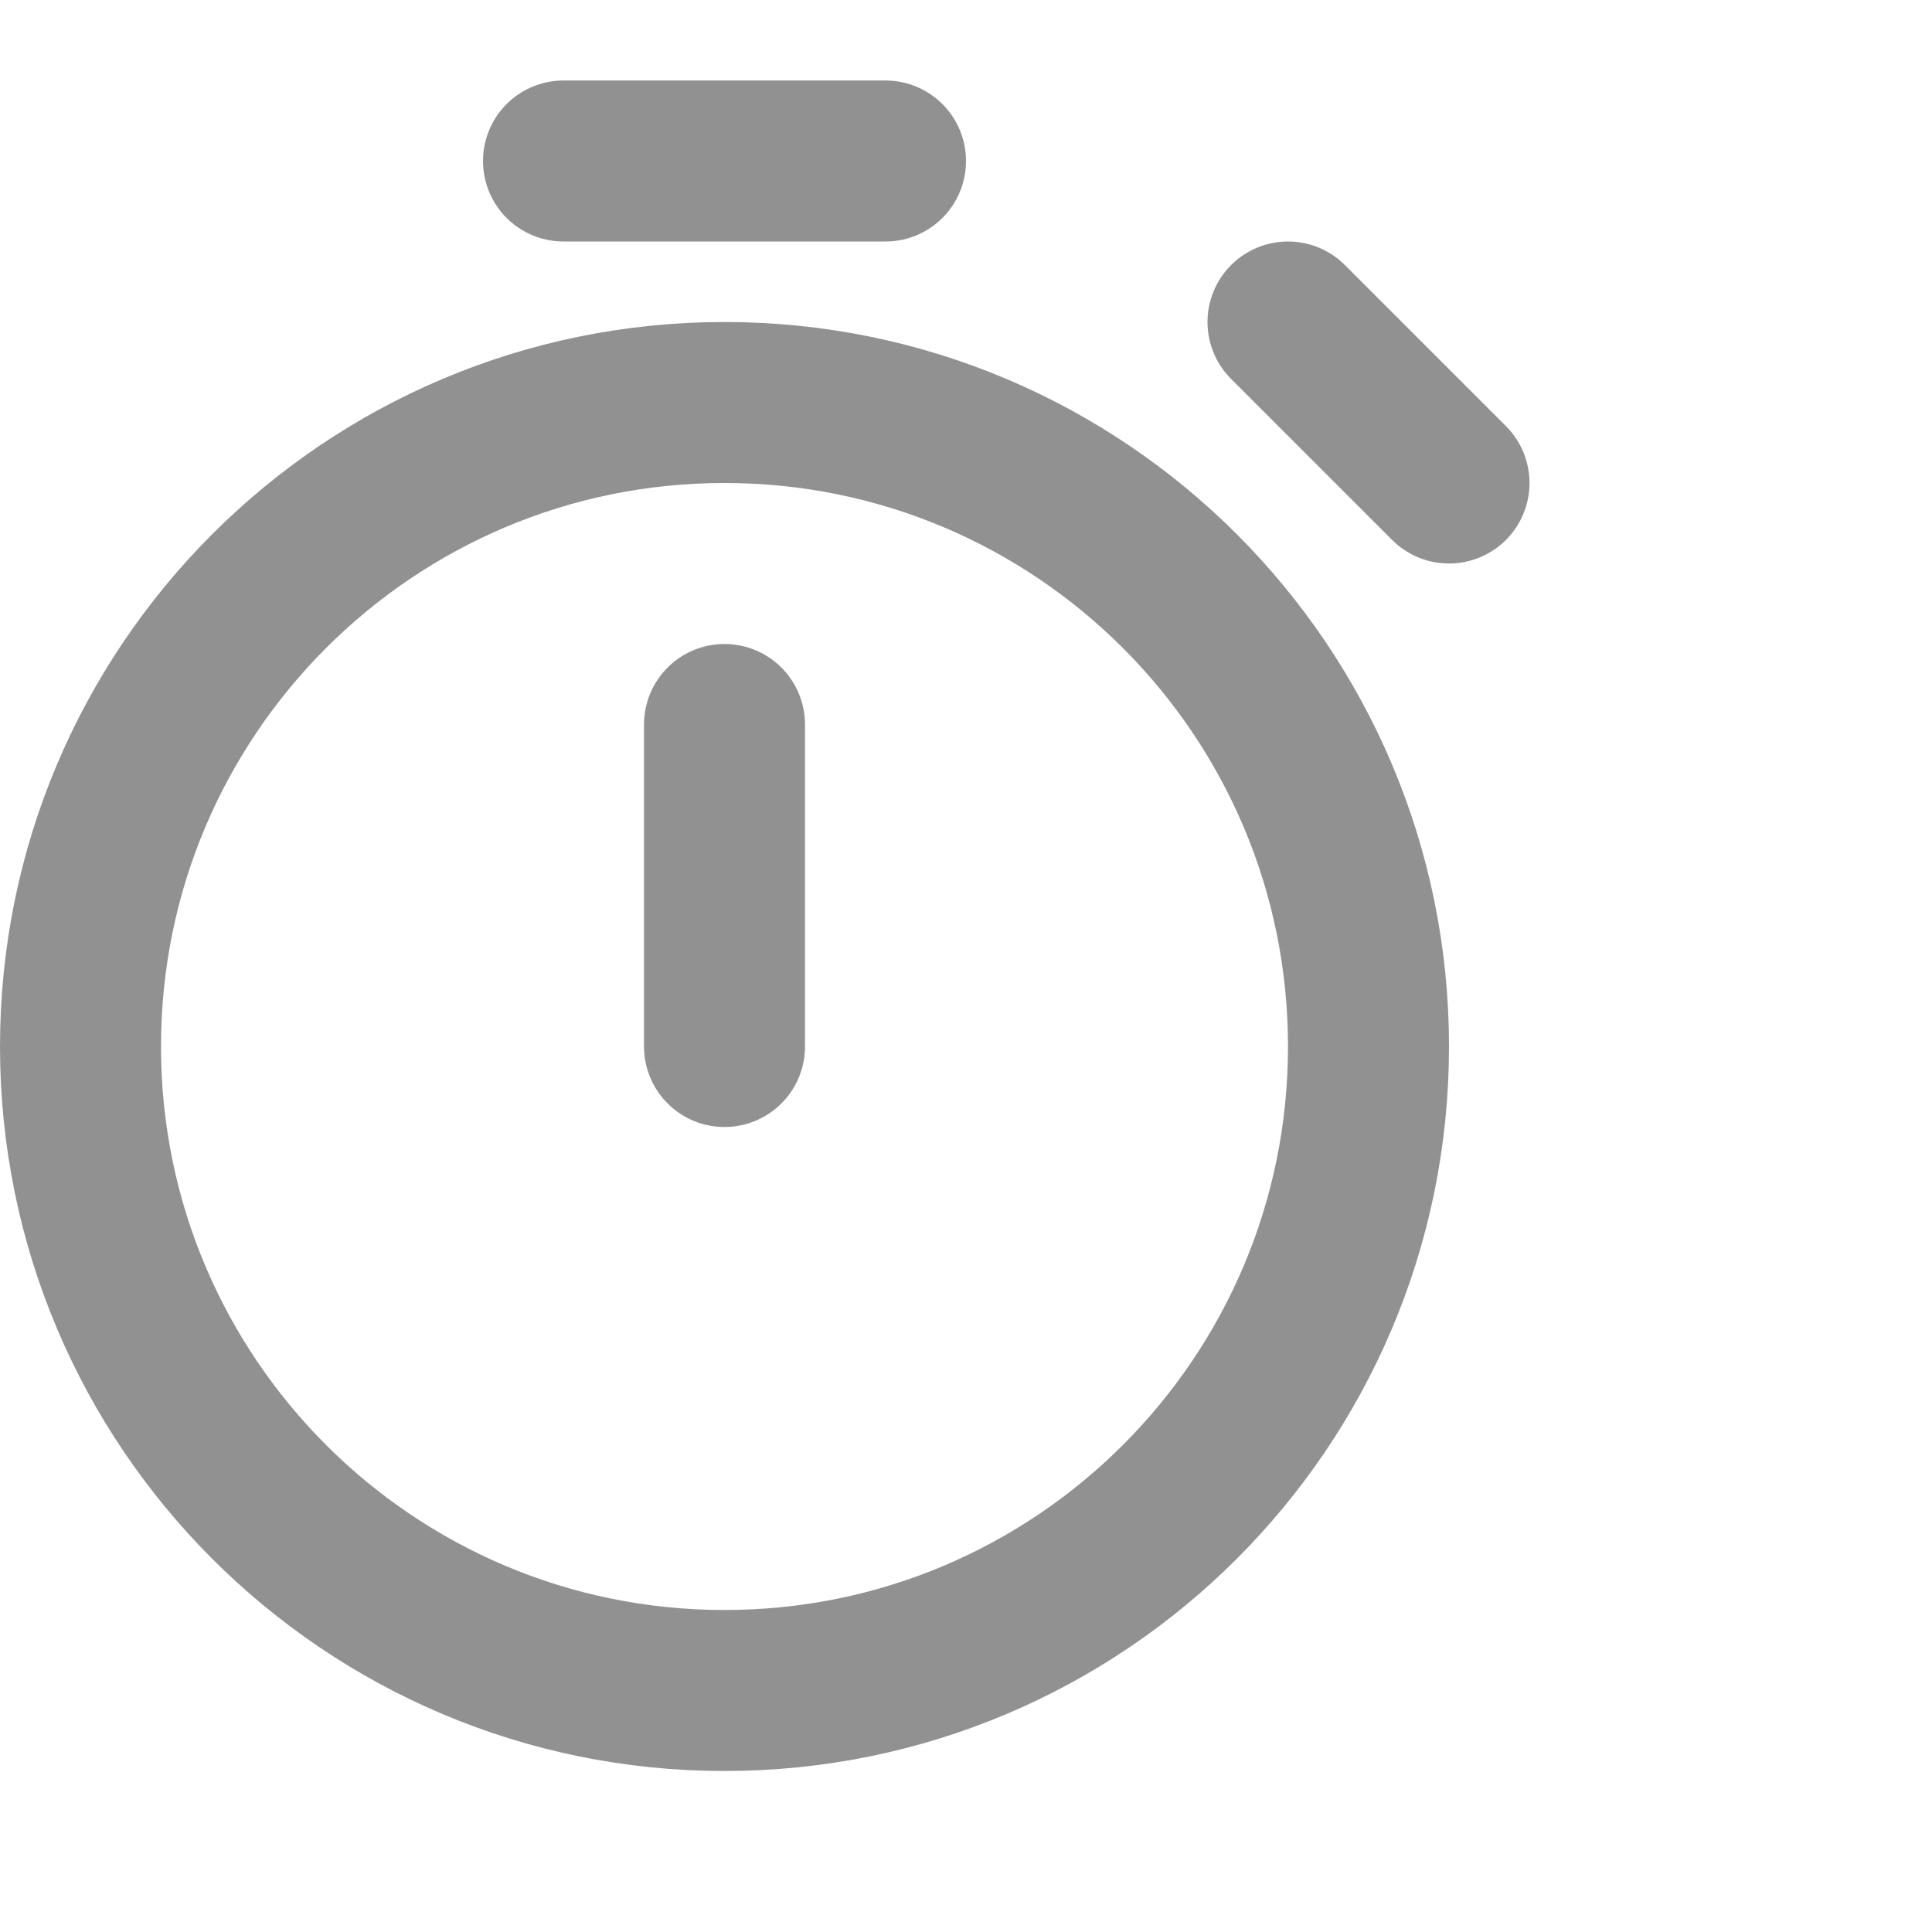 <svg width="24" height="24" viewBox="0 0 24 24" fill="none" xmlns="http://www.w3.org/2000/svg">
<g id="timer">
<path id="Vector" d="M9 13V9M18 6L16 4M7 2H11M17 13C17 17.418 13.418 21 9 21C4.582 21 1 17.418 1 13C1 8.582 4.582 5 9 5C13.418 5 17 8.582 17 13Z" stroke="#919191" stroke-width="2" stroke-linecap="round" stroke-linejoin="round"/>
</g>
</svg>
